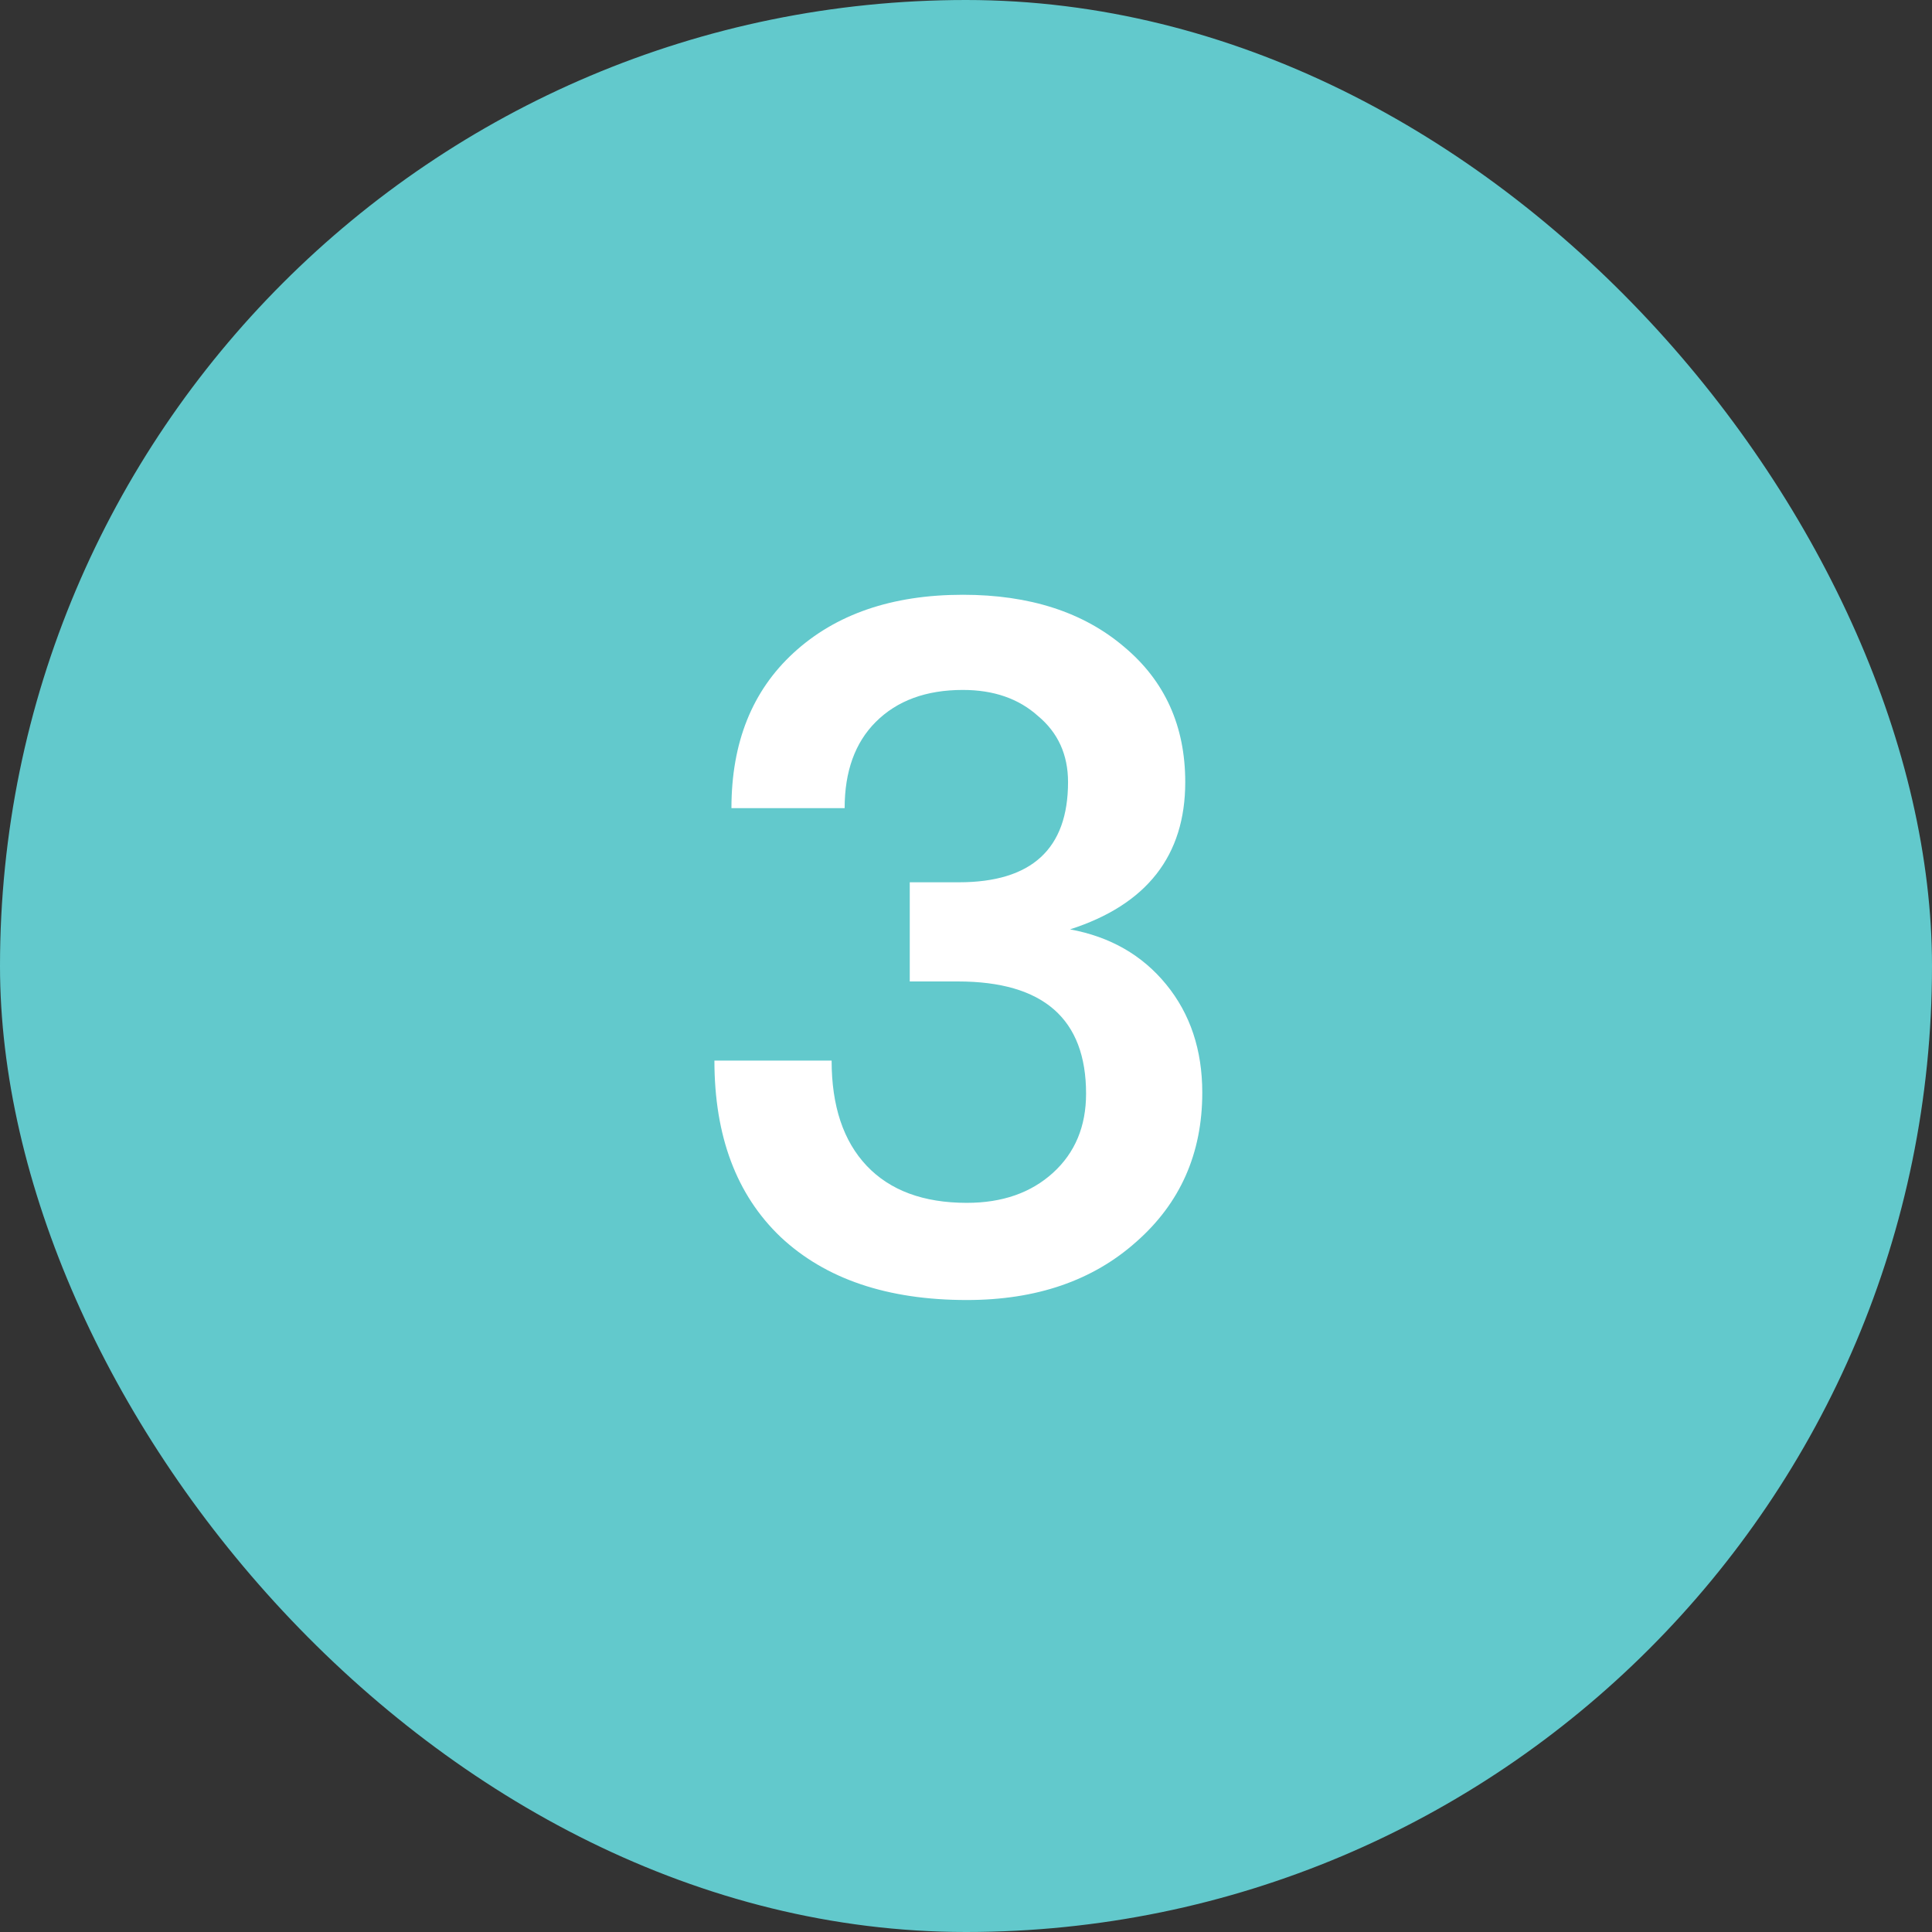 <svg width="27" height="27" viewBox="0 0 27 27" fill="none" xmlns="http://www.w3.org/2000/svg">
<rect x="0" y="0" width="27" height="27" fill="#333333" stroke="none"/>
<rect width="27" height="27" rx="13.5" fill="#62C9CC"/>
<path d="M13.512 18.168C12.402 18.168 11.534 17.874 10.908 17.286C10.292 16.698 9.984 15.877 9.984 14.822H11.622C11.622 15.457 11.786 15.947 12.112 16.292C12.439 16.637 12.905 16.81 13.512 16.81C14.007 16.81 14.408 16.67 14.716 16.39C15.024 16.11 15.178 15.741 15.178 15.284C15.178 14.239 14.581 13.716 13.386 13.716H12.714V12.33H13.4C14.418 12.33 14.926 11.863 14.926 10.93C14.926 10.547 14.786 10.239 14.506 10.006C14.236 9.763 13.886 9.642 13.456 9.642C12.943 9.642 12.537 9.791 12.238 10.09C11.949 10.379 11.804 10.781 11.804 11.294H10.222C10.222 10.379 10.511 9.656 11.09 9.124C11.678 8.583 12.467 8.312 13.456 8.312C14.389 8.312 15.141 8.555 15.71 9.04C16.279 9.516 16.564 10.146 16.564 10.93C16.564 11.957 16.027 12.643 14.954 12.988C15.514 13.091 15.962 13.347 16.298 13.758C16.634 14.169 16.802 14.673 16.802 15.27C16.802 16.119 16.494 16.815 15.878 17.356C15.271 17.897 14.483 18.168 13.512 18.168Z" fill="white"/>
</svg>
